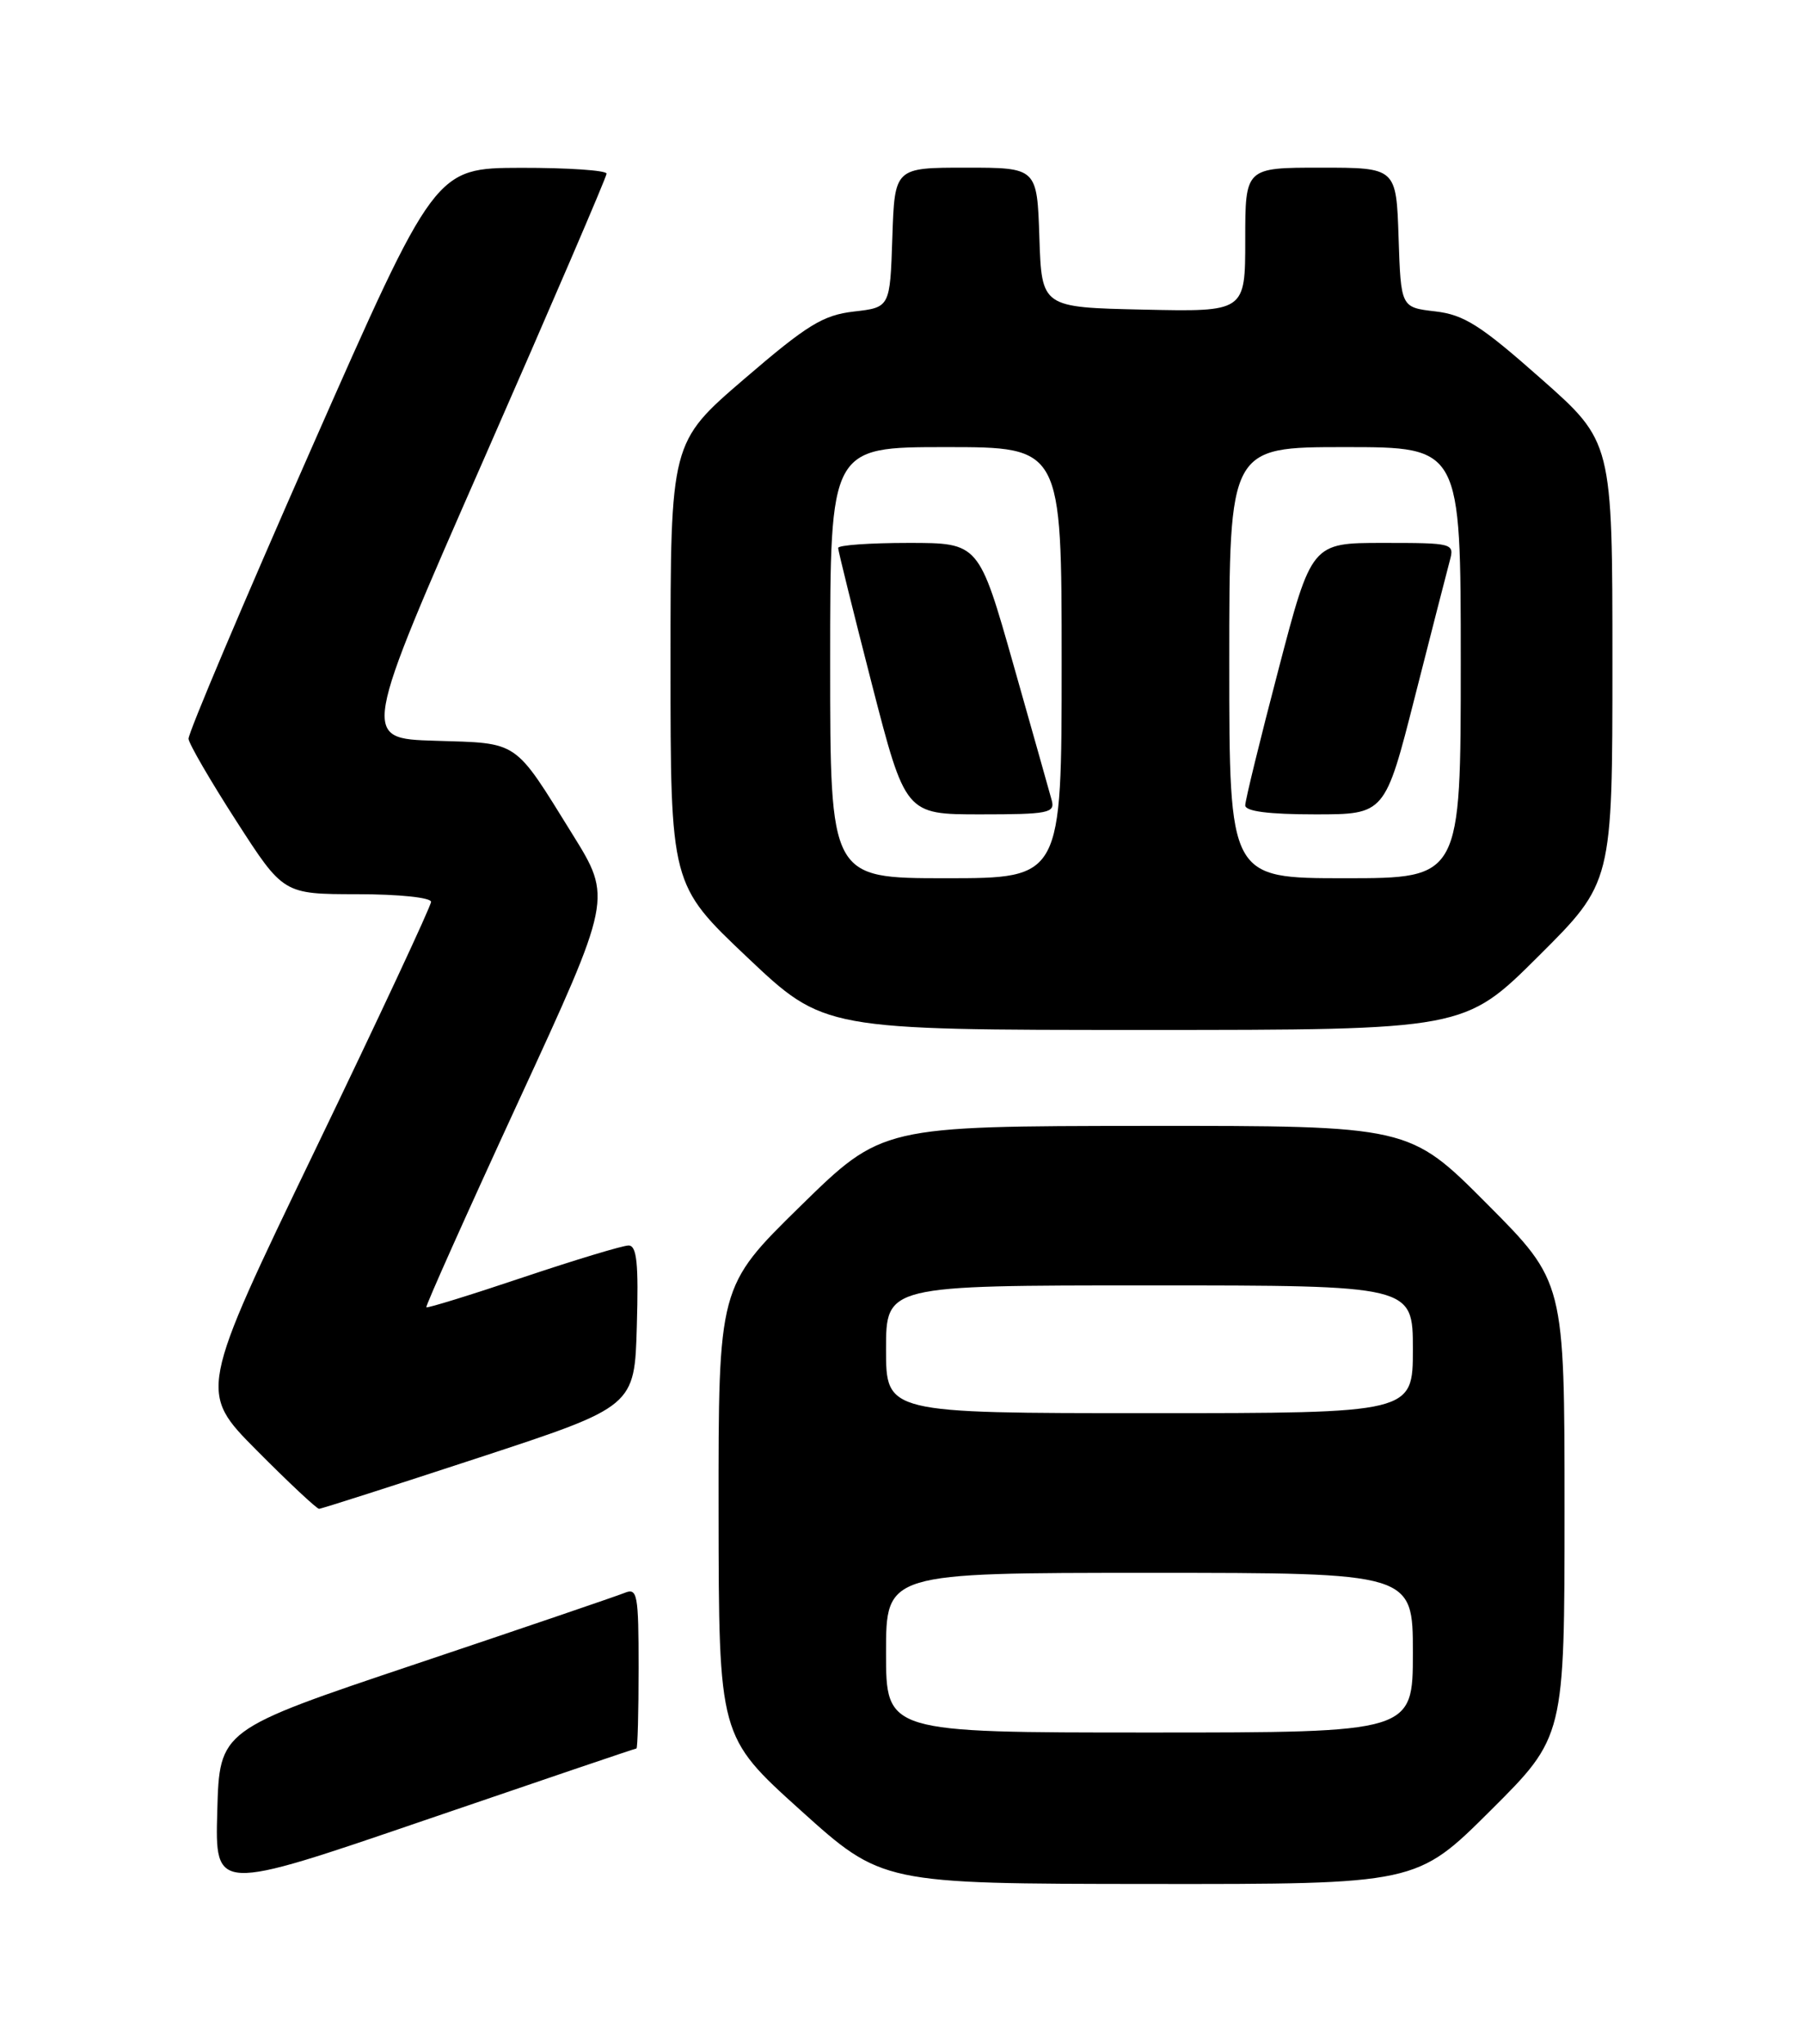 <?xml version="1.0" encoding="UTF-8" standalone="no"?>
<!DOCTYPE svg PUBLIC "-//W3C//DTD SVG 1.1//EN" "http://www.w3.org/Graphics/SVG/1.1/DTD/svg11.dtd" >
<svg xmlns="http://www.w3.org/2000/svg" xmlns:xlink="http://www.w3.org/1999/xlink" version="1.1" viewBox="0 0 226 256">
 <g >
 <path fill="currentColor"
d=" M 79.73 219.00 C 79.88 219.00 80.00 214.45 80.00 208.89 C 80.00 199.66 79.85 198.85 78.25 199.51 C 77.29 199.90 65.47 203.93 52.00 208.45 C 27.50 216.67 27.50 216.67 27.22 226.82 C 26.93 236.98 26.93 236.98 53.20 227.99 C 67.64 223.05 79.58 219.00 79.73 219.00 Z  M 186.73 226.77 C 196.00 217.54 196.00 217.54 196.00 189.04 C 196.00 160.54 196.00 160.54 186.27 150.77 C 176.54 141.00 176.54 141.00 143.52 141.02 C 110.50 141.05 110.50 141.05 100.25 151.09 C 90.00 161.14 90.00 161.14 90.02 189.32 C 90.05 217.50 90.05 217.50 100.27 226.72 C 110.50 235.94 110.50 235.94 143.98 235.97 C 177.46 236.00 177.46 236.00 186.73 226.77 Z  M 60.00 182.57 C 79.50 176.17 79.50 176.17 79.78 166.08 C 80.01 158.21 79.78 156.00 78.74 156.00 C 78.01 156.00 72.06 157.80 65.53 159.99 C 58.99 162.19 53.54 163.87 53.41 163.74 C 53.28 163.61 58.46 152.03 64.93 138.00 C 76.69 112.50 76.69 112.50 71.72 104.50 C 64.31 92.56 65.11 93.11 54.50 92.78 C 45.25 92.50 45.25 92.50 60.62 57.50 C 69.07 38.25 75.99 22.16 75.99 21.75 C 76.00 21.34 71.16 21.01 65.25 21.02 C 54.50 21.05 54.50 21.05 39.00 56.20 C 30.47 75.54 23.55 91.89 23.62 92.54 C 23.68 93.19 26.38 97.83 29.62 102.86 C 35.50 111.99 35.50 111.99 44.75 112.00 C 49.97 112.00 54.00 112.42 54.00 112.96 C 54.00 113.48 47.45 127.51 39.44 144.12 C 24.88 174.33 24.88 174.33 32.17 181.67 C 36.17 185.70 39.69 188.99 39.97 188.98 C 40.26 188.98 49.27 186.09 60.00 182.57 Z  M 192.73 119.77 C 202.00 110.54 202.00 110.54 202.00 82.94 C 202.00 55.33 202.00 55.33 193.04 47.42 C 185.49 40.74 183.42 39.42 179.79 39.00 C 175.50 38.50 175.50 38.50 175.21 29.75 C 174.92 21.00 174.92 21.00 165.46 21.00 C 156.00 21.00 156.00 21.00 156.00 30.03 C 156.00 39.06 156.00 39.06 143.25 38.78 C 130.50 38.50 130.50 38.50 130.21 29.75 C 129.92 21.00 129.92 21.00 121.00 21.00 C 112.08 21.00 112.08 21.00 111.79 29.75 C 111.50 38.50 111.50 38.50 106.98 39.02 C 103.10 39.47 101.13 40.68 93.23 47.47 C 84.00 55.40 84.00 55.40 84.00 83.10 C 84.00 110.80 84.00 110.80 93.61 119.90 C 103.23 129.00 103.23 129.00 143.34 129.00 C 183.46 129.00 183.46 129.00 192.73 119.77 Z  M 111.00 207.00 C 111.00 197.00 111.00 197.00 144.00 197.00 C 177.00 197.00 177.00 197.00 177.00 207.00 C 177.00 217.00 177.00 217.00 144.00 217.00 C 111.00 217.00 111.00 217.00 111.00 207.00 Z  M 111.00 169.00 C 111.00 161.00 111.00 161.00 144.00 161.00 C 177.00 161.00 177.00 161.00 177.00 169.00 C 177.00 177.00 177.00 177.00 144.00 177.00 C 111.00 177.00 111.00 177.00 111.00 169.00 Z  M 104.00 83.00 C 104.00 56.00 104.00 56.00 118.50 56.00 C 133.00 56.00 133.00 56.00 133.00 83.00 C 133.00 110.00 133.00 110.00 118.50 110.00 C 104.00 110.00 104.00 110.00 104.00 83.00 Z  M 131.76 100.25 C 131.50 99.29 129.34 91.64 126.96 83.25 C 122.63 68.00 122.63 68.00 113.82 68.00 C 108.97 68.00 105.00 68.28 105.00 68.63 C 105.00 68.98 106.90 76.63 109.21 85.63 C 113.43 102.00 113.43 102.00 122.83 102.00 C 131.30 102.00 132.19 101.83 131.76 100.25 Z  M 154.00 83.00 C 154.00 56.00 154.00 56.00 168.50 56.00 C 183.00 56.00 183.00 56.00 183.00 83.00 C 183.00 110.00 183.00 110.00 168.50 110.00 C 154.00 110.00 154.00 110.00 154.00 83.00 Z  M 177.26 87.25 C 179.32 79.14 181.29 71.49 181.62 70.25 C 182.22 68.04 182.08 68.00 173.27 68.00 C 164.31 68.00 164.31 68.00 160.16 83.87 C 157.87 92.60 156.00 100.25 156.00 100.87 C 156.00 101.62 158.93 102.00 164.75 102.00 C 173.51 102.00 173.51 102.00 177.26 87.25 Z "/>
</g>
</svg>